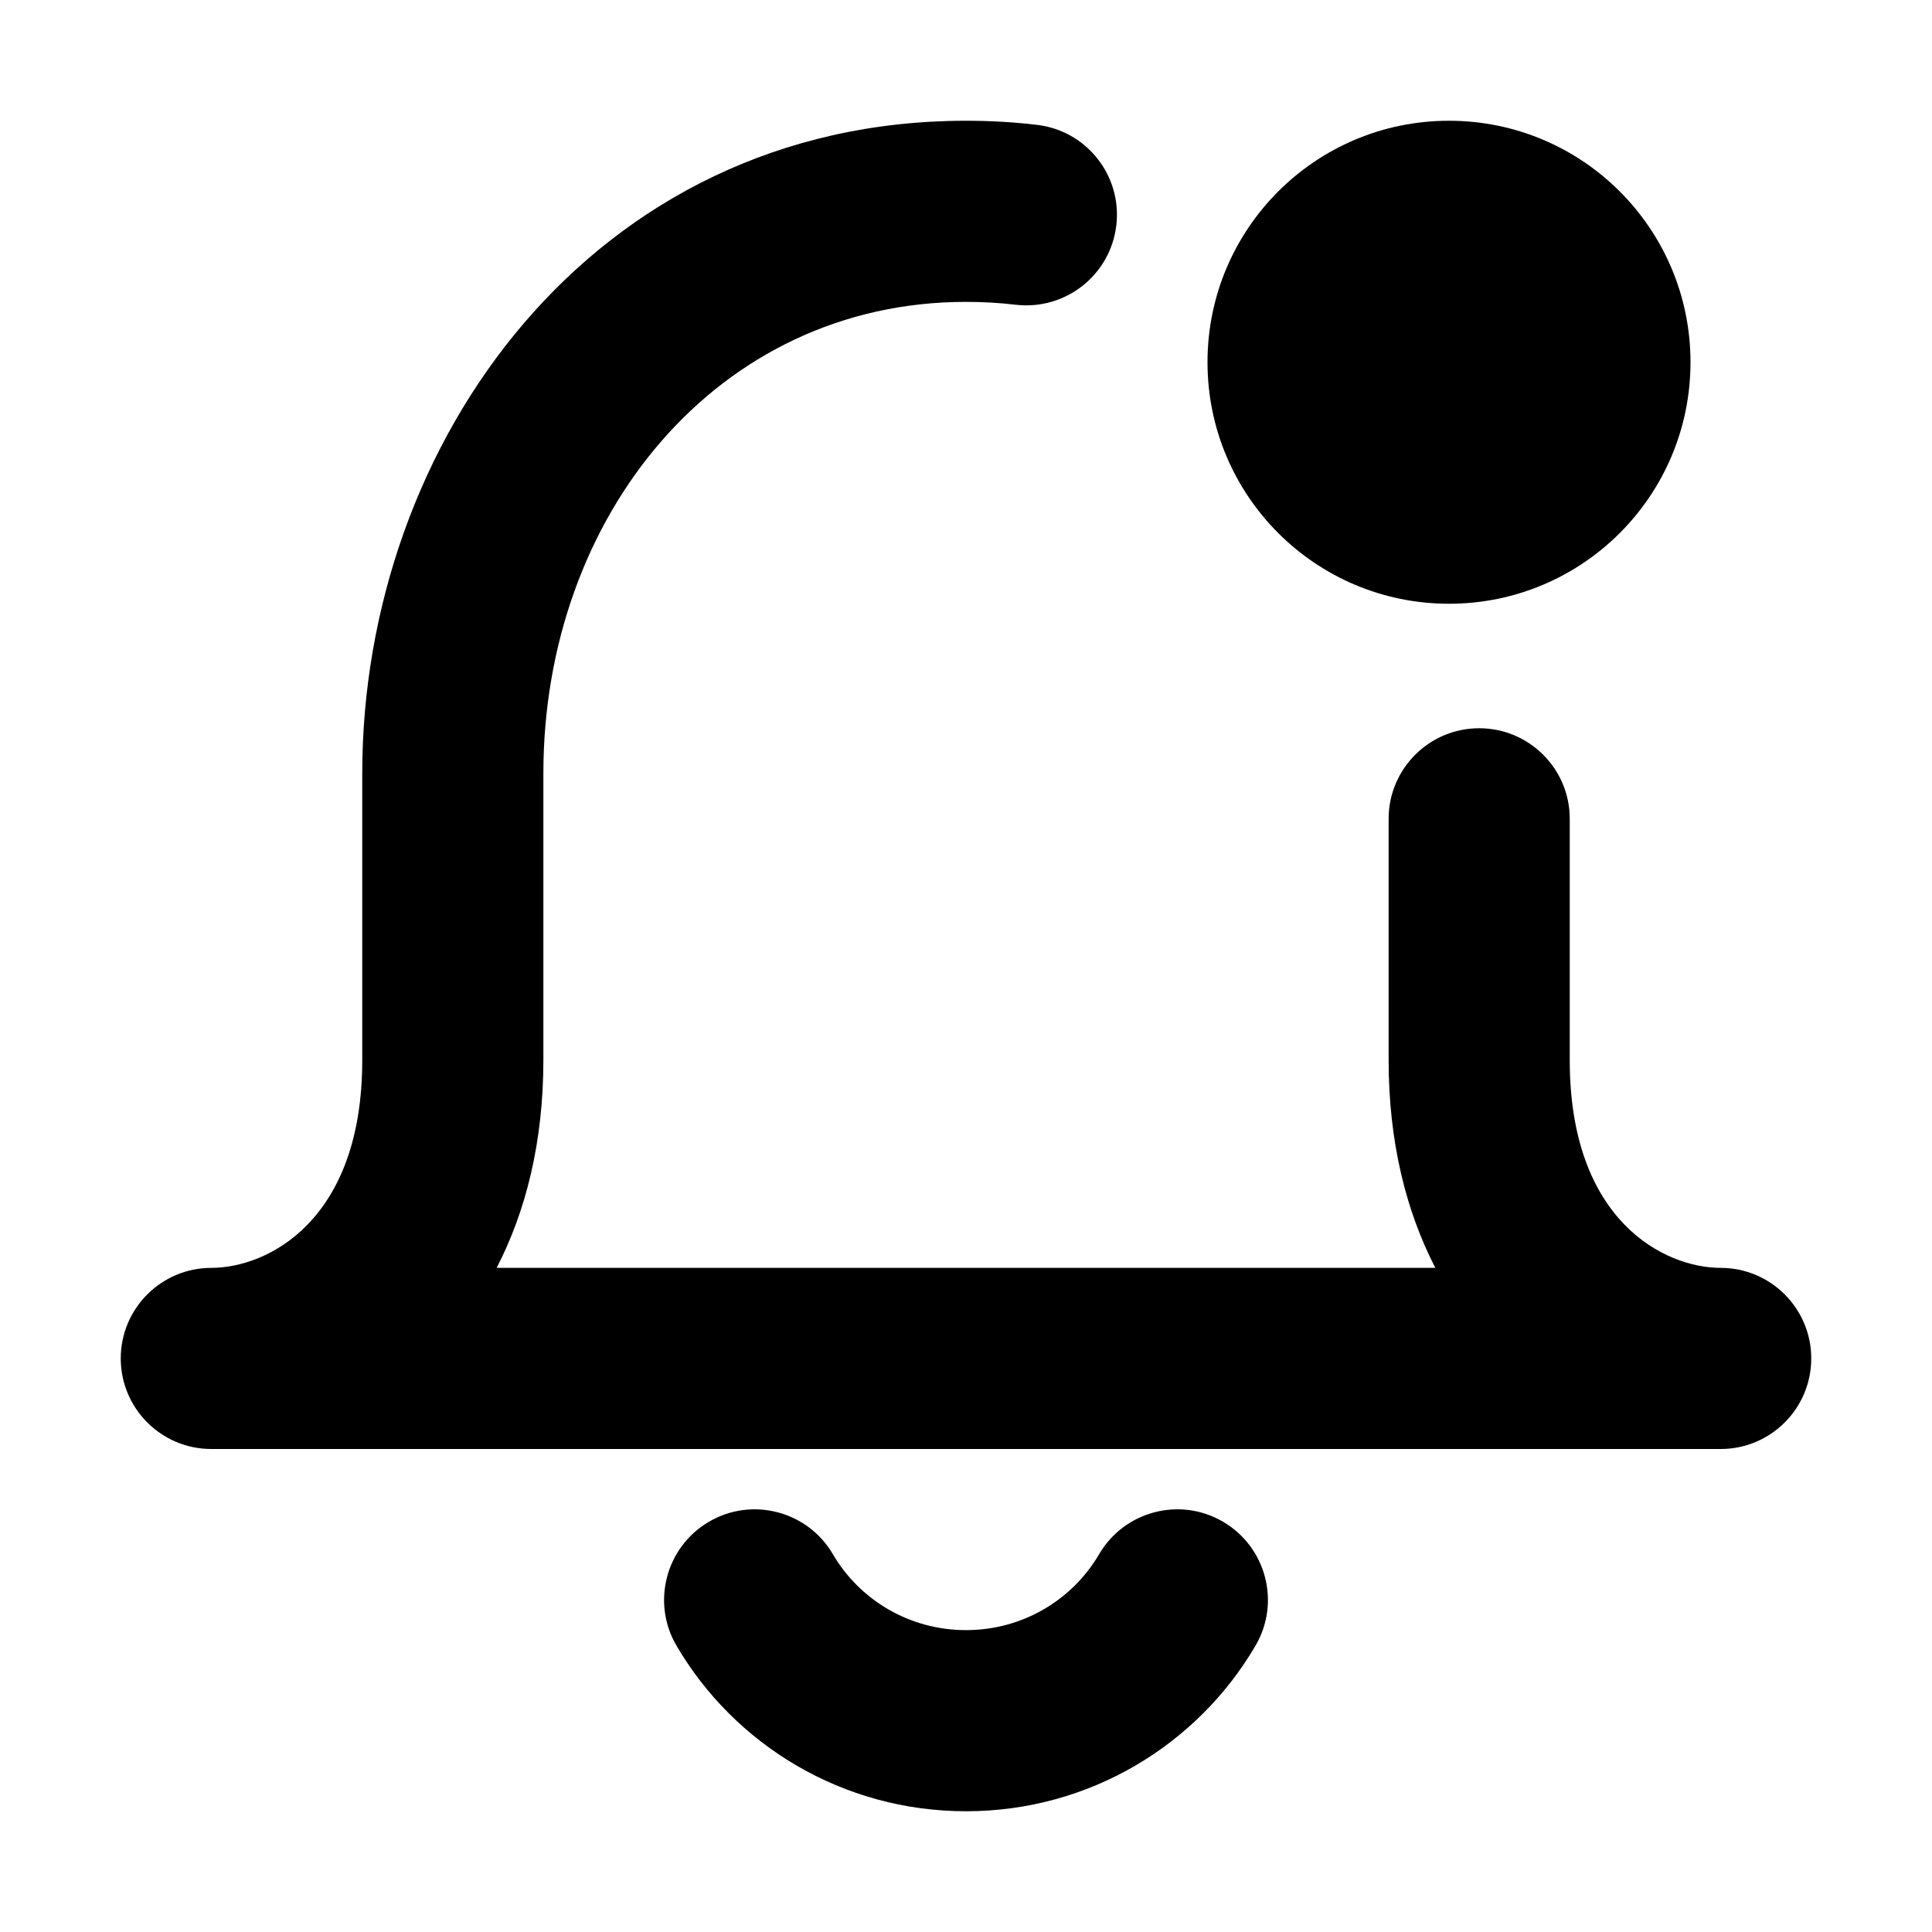 <svg width="16" height="16" viewBox="0 0 16 16" fill="none" xmlns="http://www.w3.org/2000/svg">
<g id="size=16">
<g id="Path">
<path d="M8 2.5C5.938 2.5 4.5 4.276 4.5 6.405V8.78C4.5 9.457 4.355 10.032 4.113 10.5H11.887C11.645 10.032 11.5 9.457 11.5 8.78V6.781C11.5 6.367 11.836 6.031 12.25 6.031C12.664 6.031 13 6.367 13 6.781V8.78C13 10.114 13.788 10.5 14.25 10.5C14.664 10.5 15 10.836 15 11.25C15 11.664 14.664 12 14.25 12H1.75C1.336 12 1 11.664 1 11.25C1 10.836 1.336 10.5 1.75 10.5C2.212 10.5 3 10.114 3 8.78V6.405C3 3.665 4.907 1 8 1C8.199 1 8.395 1.011 8.587 1.034C8.998 1.081 9.293 1.454 9.245 1.865C9.197 2.277 8.825 2.571 8.413 2.524C8.28 2.508 8.142 2.5 8 2.5Z" fill="#000001"/>
<path d="M14 3C14 4.105 13.105 5 12 5C10.895 5 10 4.105 10 3C10 1.895 10.895 1 12 1C13.105 1 14 1.895 14 3Z" fill="#000001"/>
<path d="M6.898 12.872C6.689 12.514 6.229 12.393 5.872 12.602C5.514 12.811 5.393 13.271 5.602 13.628C6.082 14.449 6.977 15 8 15C9.023 15 9.918 14.449 10.398 13.628C10.607 13.271 10.486 12.811 10.128 12.602C9.771 12.393 9.311 12.514 9.102 12.872C8.883 13.246 8.473 13.5 8 13.5C7.527 13.5 7.117 13.246 6.898 12.872Z" fill="#000001"/>
</g>
</g>
</svg>

